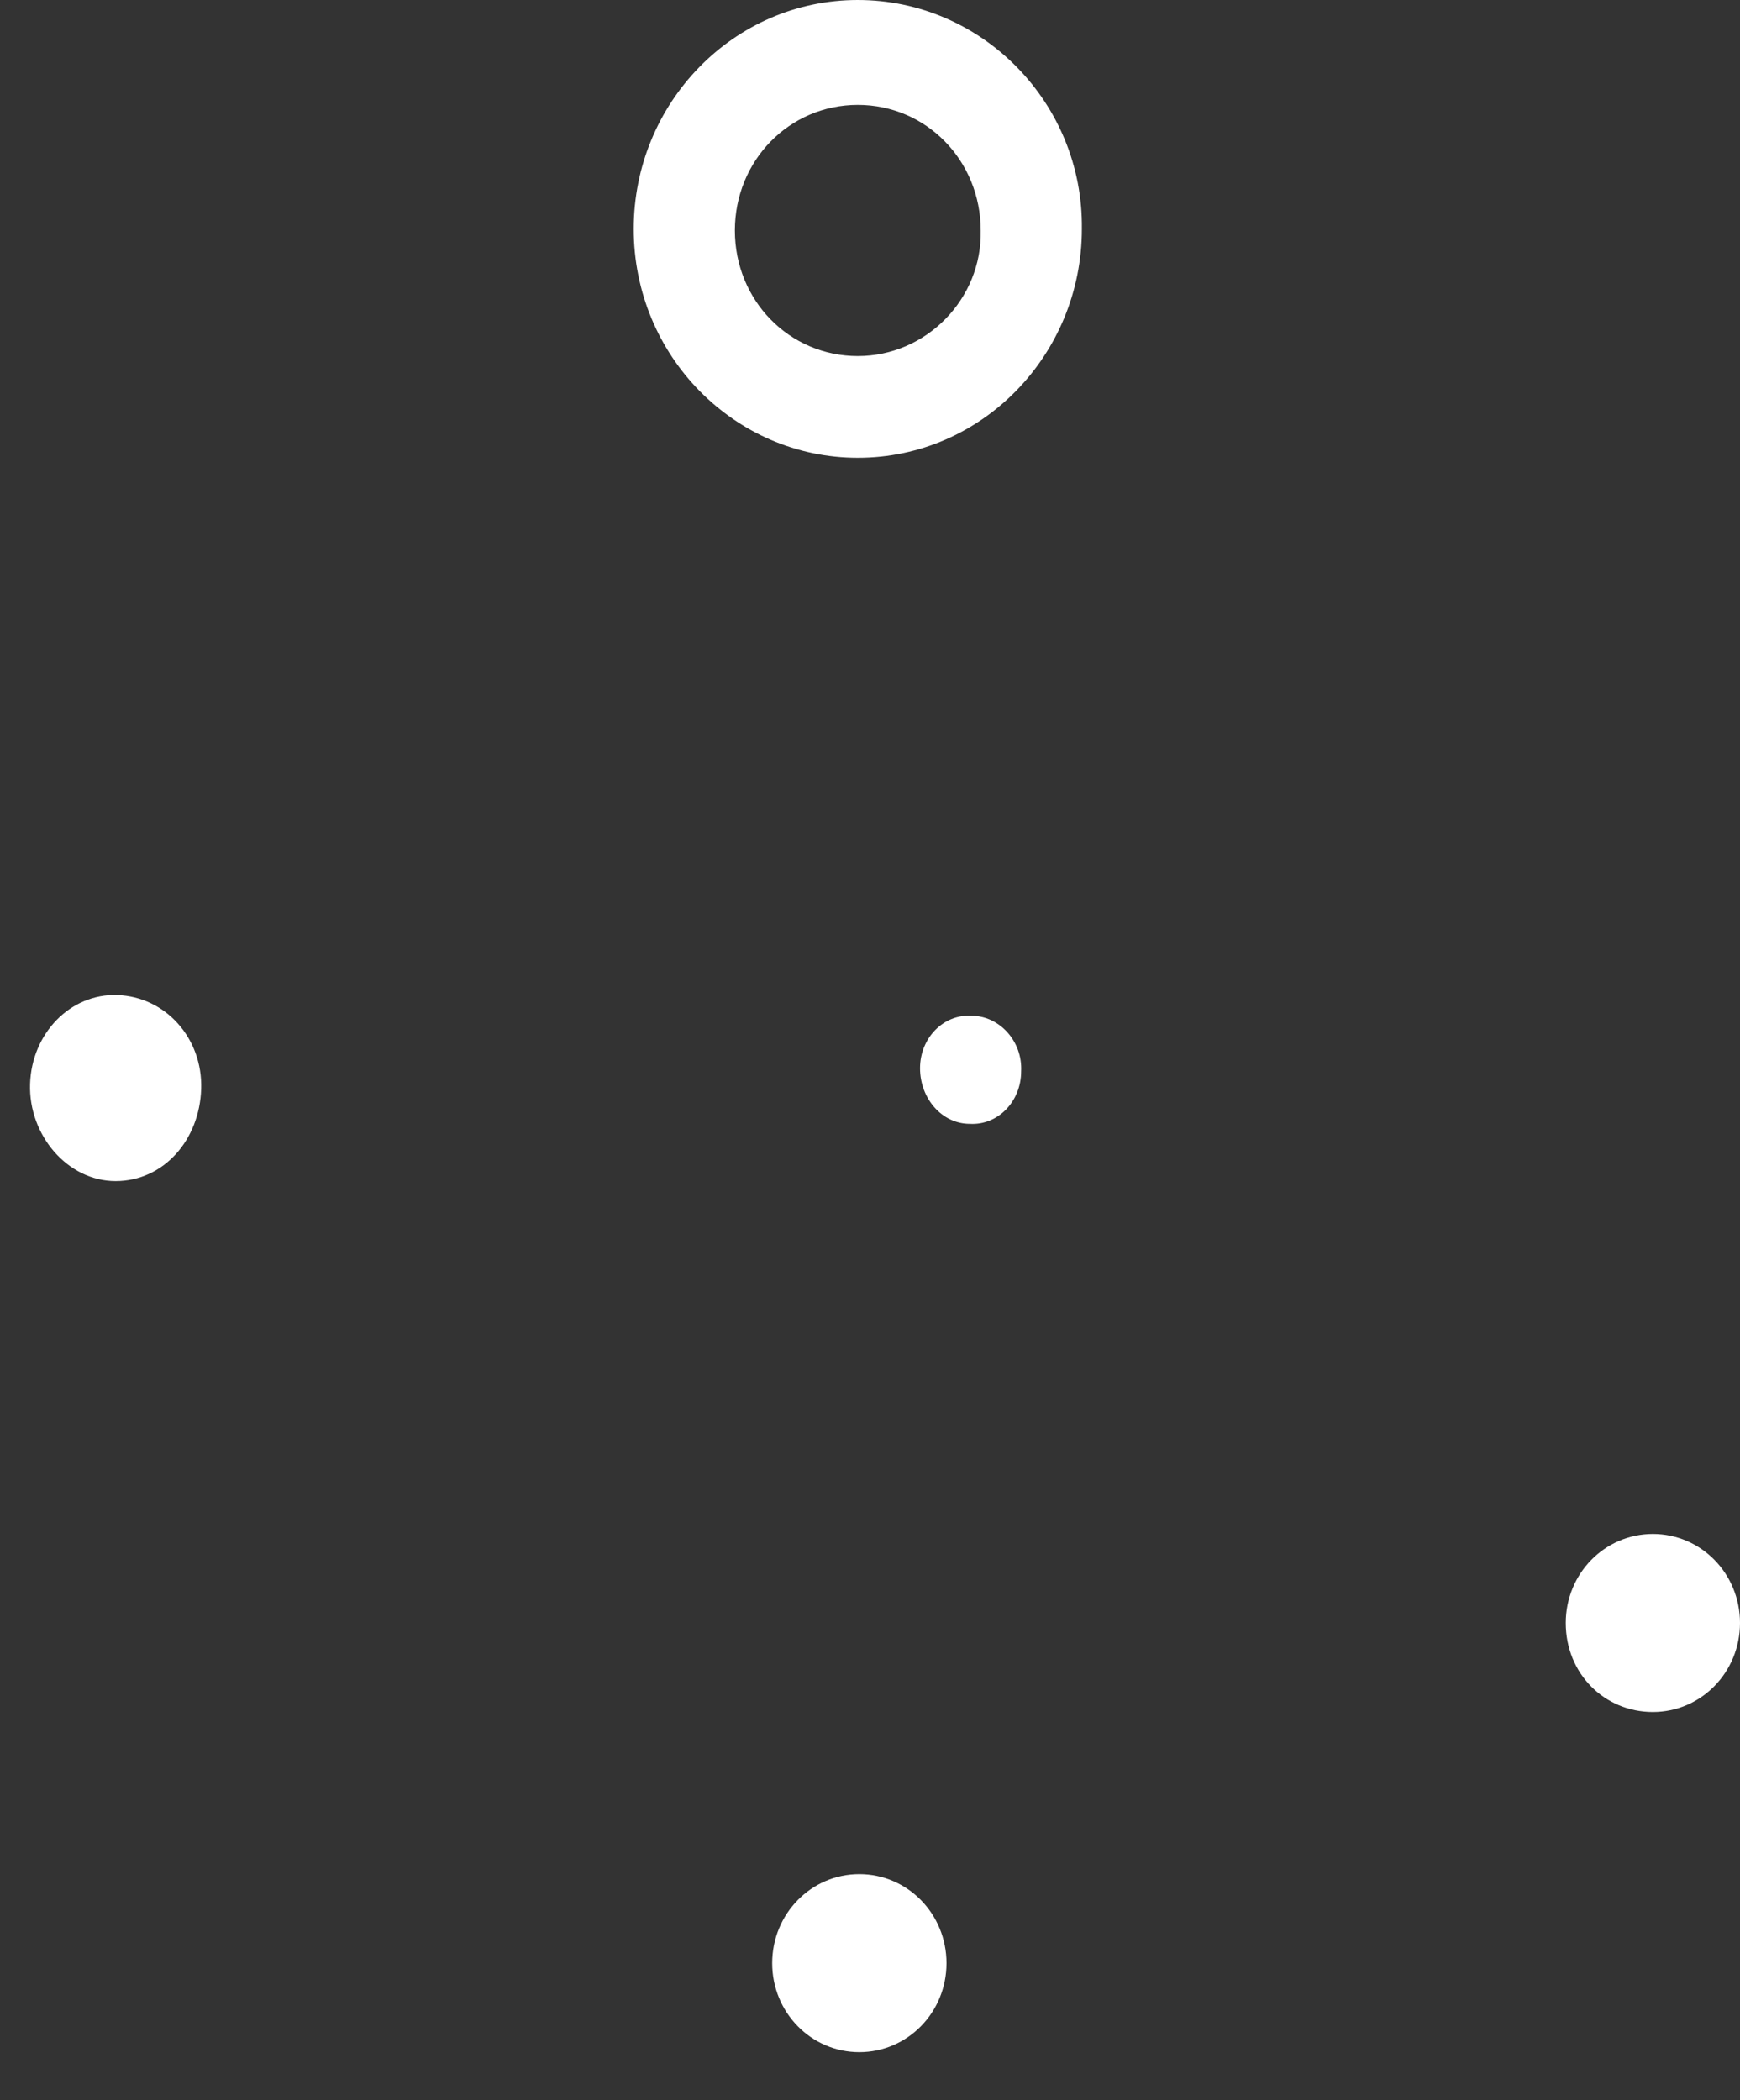 <svg width="29" height="35" viewBox="0 0 29 35" fill="none" xmlns="http://www.w3.org/2000/svg">
<rect x="0" y="0" width="29" height="35" fill="#333333" stroke="none"/>
<path d="M17.019 17.855C17.019 18.358 16.63 18.756 16.164 18.729C15.697 18.729 15.334 18.305 15.334 17.802C15.334 17.299 15.723 16.901 16.19 16.928C16.656 16.928 17.045 17.352 17.019 17.855ZM26.096 27.047C26.096 26.226 26.744 25.564 27.548 25.564C28.352 25.564 29 26.226 29 27.047C29 27.869 28.352 28.531 27.548 28.531C26.744 28.531 26.096 27.895 26.096 27.047ZM3.353 18.146C3.327 18.994 2.731 19.683 1.927 19.683C1.123 19.683 0.475 18.915 0.501 18.067C0.527 17.219 1.175 16.557 1.953 16.583C2.757 16.61 3.379 17.299 3.353 18.146ZM15.775 32.717C15.775 33.538 15.126 34.2 14.322 34.2C13.519 34.2 12.87 33.538 12.87 32.717C12.87 31.895 13.519 31.233 14.322 31.233C15.126 31.233 15.775 31.895 15.775 32.717ZM14.297 5.934C13.156 5.934 12.248 5.007 12.248 3.841C12.248 2.676 13.156 1.748 14.297 1.748C15.438 1.748 16.345 2.676 16.345 3.841C16.371 4.98 15.438 5.934 14.297 5.934ZM14.297 0C12.222 0 10.562 1.722 10.562 3.815C10.562 5.934 12.248 7.629 14.297 7.629C16.371 7.629 18.031 5.908 18.031 3.815C18.057 1.722 16.371 0 14.297 0Z" fill="#ffffff"/>
</svg>

